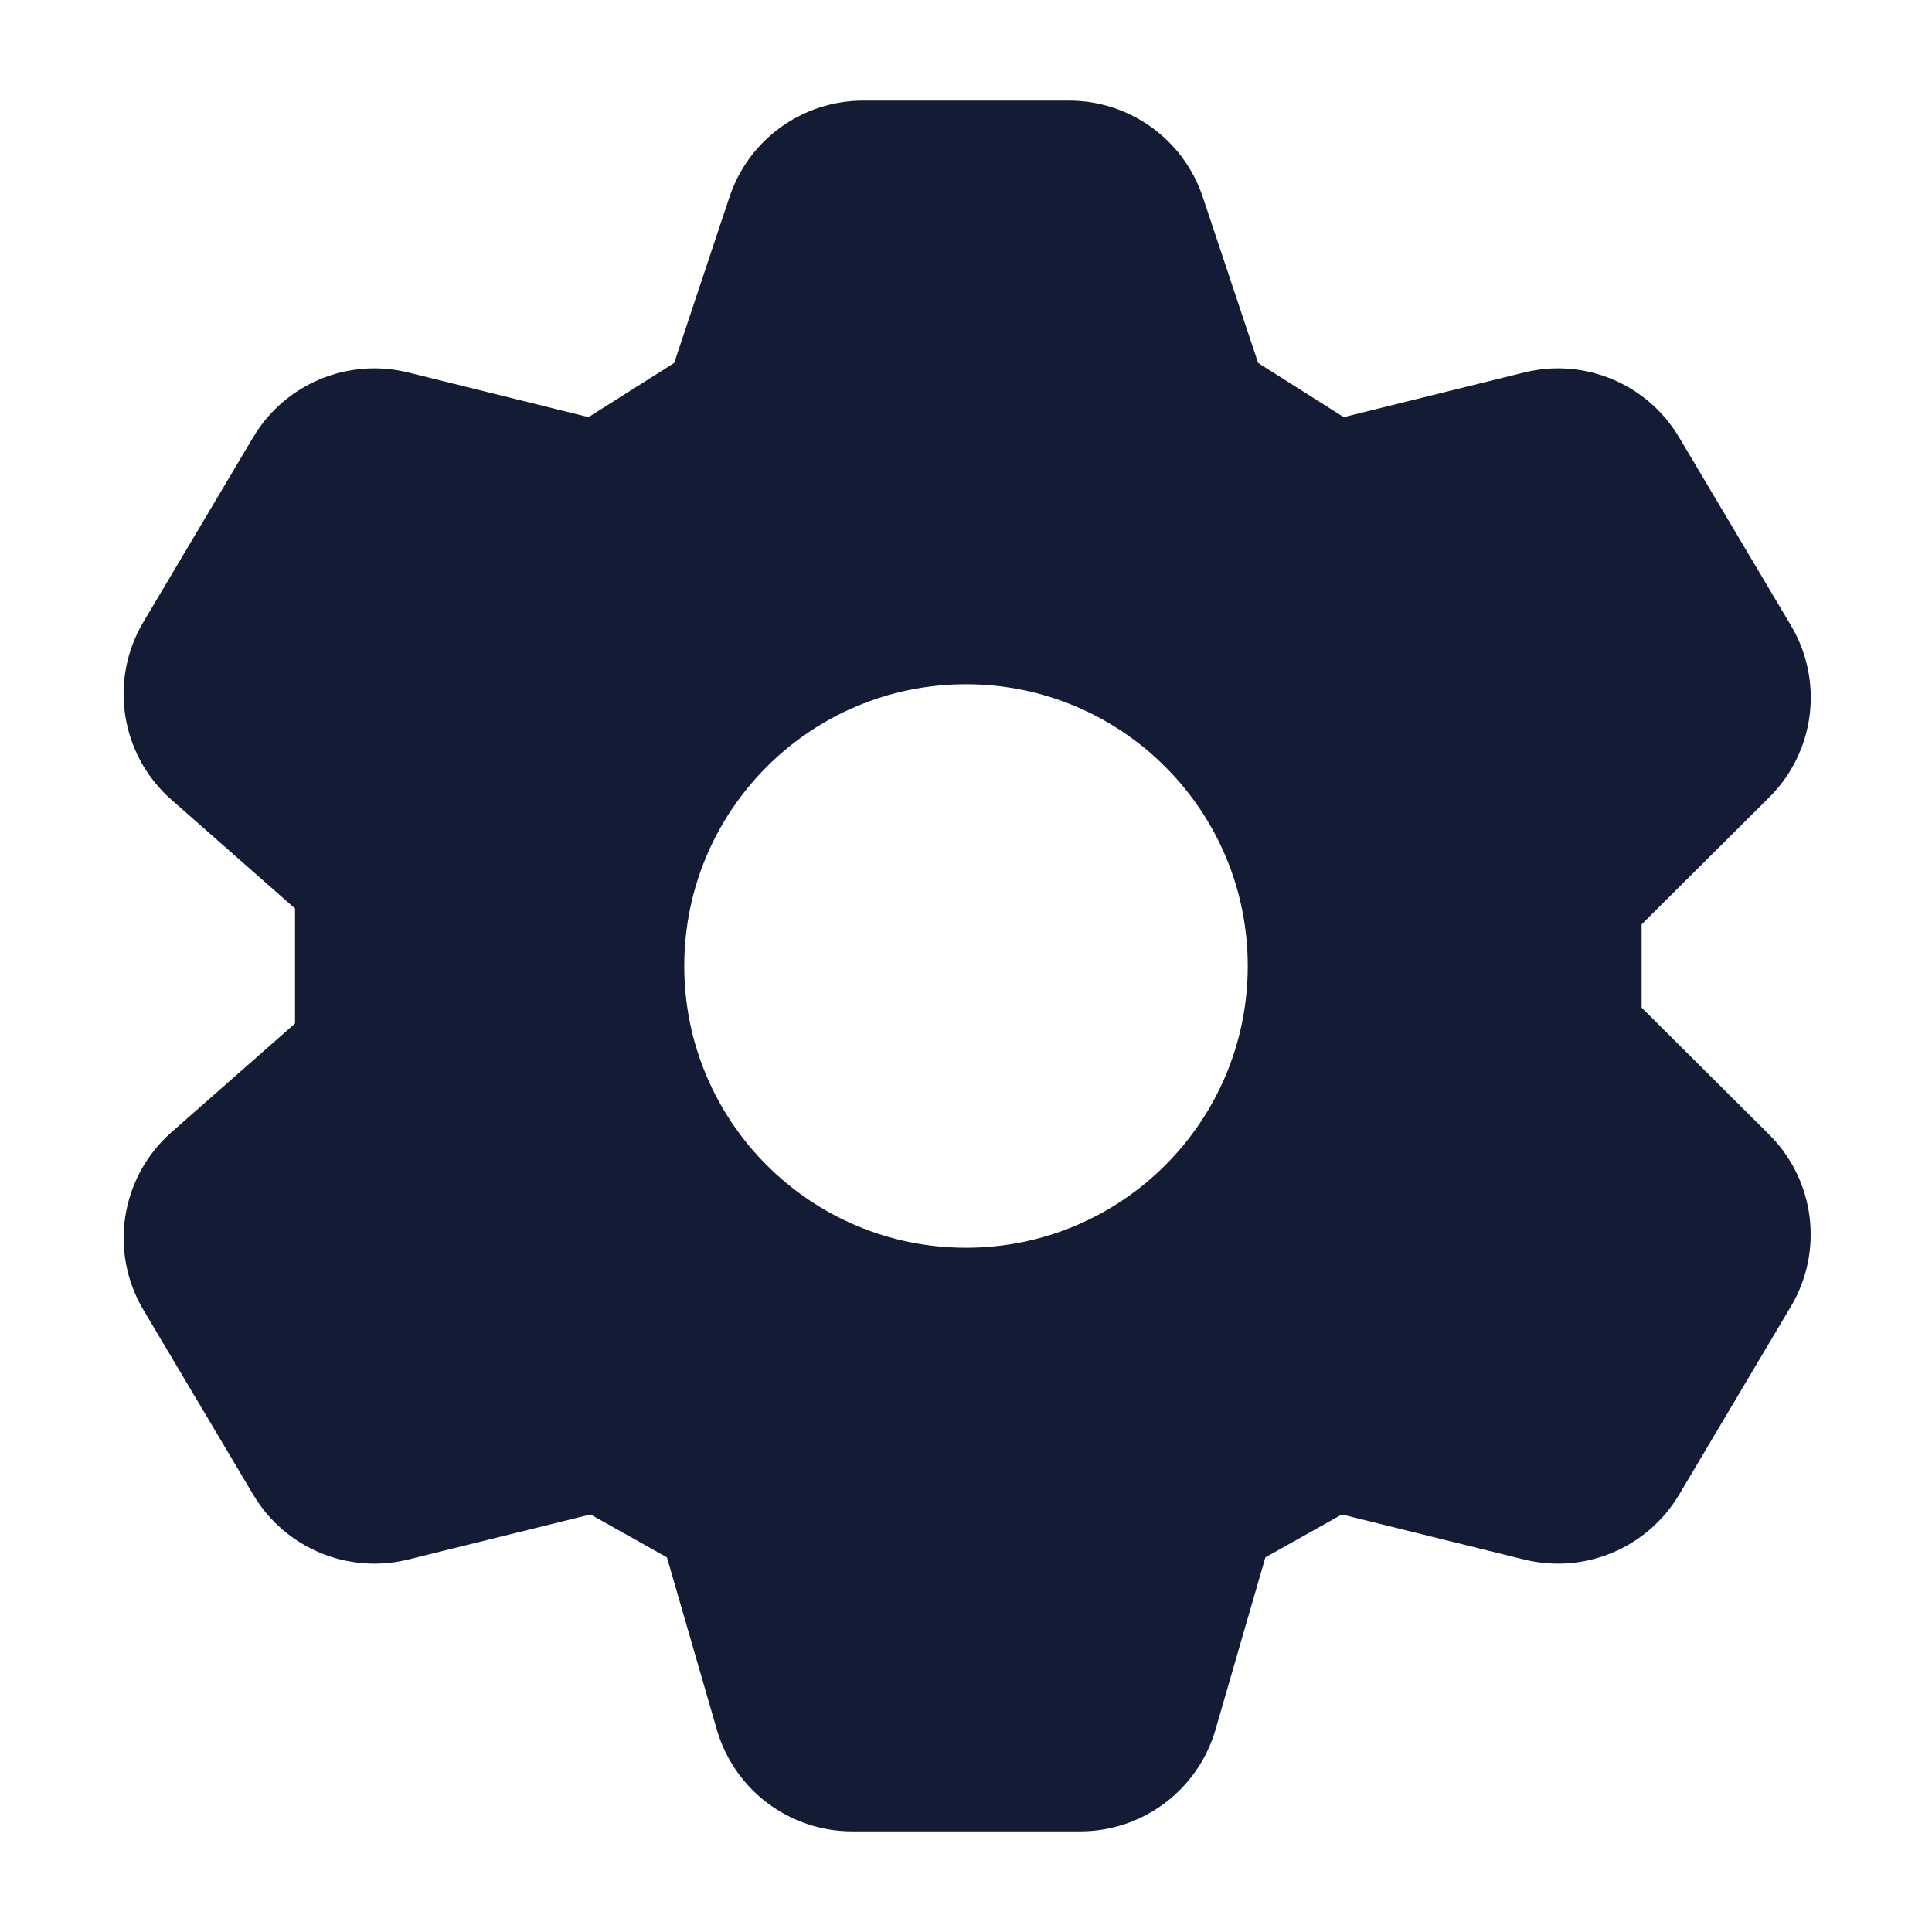 <svg width="24" height="24" viewBox="0 0 24 24" fill="none" xmlns="http://www.w3.org/2000/svg">
<path fill-rule="evenodd" clip-rule="evenodd" d="M10.722 1.25C9.969 1.25 9.3 1.732 9.062 2.447L8.375 4.509L7.311 5.182L5.07 4.627C4.321 4.442 3.539 4.769 3.145 5.432L1.781 7.727C1.351 8.451 1.497 9.378 2.129 9.934L3.665 11.286V12.714L2.129 14.066C1.498 14.622 1.351 15.549 1.782 16.273L3.146 18.568C3.54 19.231 4.322 19.558 5.07 19.373L7.335 18.813L8.285 19.346L8.905 21.487C9.122 22.235 9.807 22.75 10.586 22.75H13.418C14.197 22.75 14.882 22.235 15.099 21.487L15.719 19.346L16.669 18.813L18.933 19.373C19.682 19.558 20.463 19.231 20.858 18.568L22.247 16.23C22.657 15.541 22.546 14.661 21.978 14.095L20.393 12.517L20.393 11.483L21.979 9.904C22.547 9.339 22.658 8.459 22.248 7.77L20.858 5.432C20.464 4.769 19.682 4.442 18.934 4.627L16.692 5.182L15.629 4.509L14.941 2.447C14.703 1.732 14.034 1.25 13.281 1.25L10.722 1.25ZM12 15.5C13.933 15.5 15.5 13.933 15.5 12C15.5 10.067 13.933 8.5 12 8.5C10.067 8.5 8.5 10.067 8.5 12C8.5 13.933 10.067 15.5 12 15.5Z" fill="#141B34"/>
</svg>
